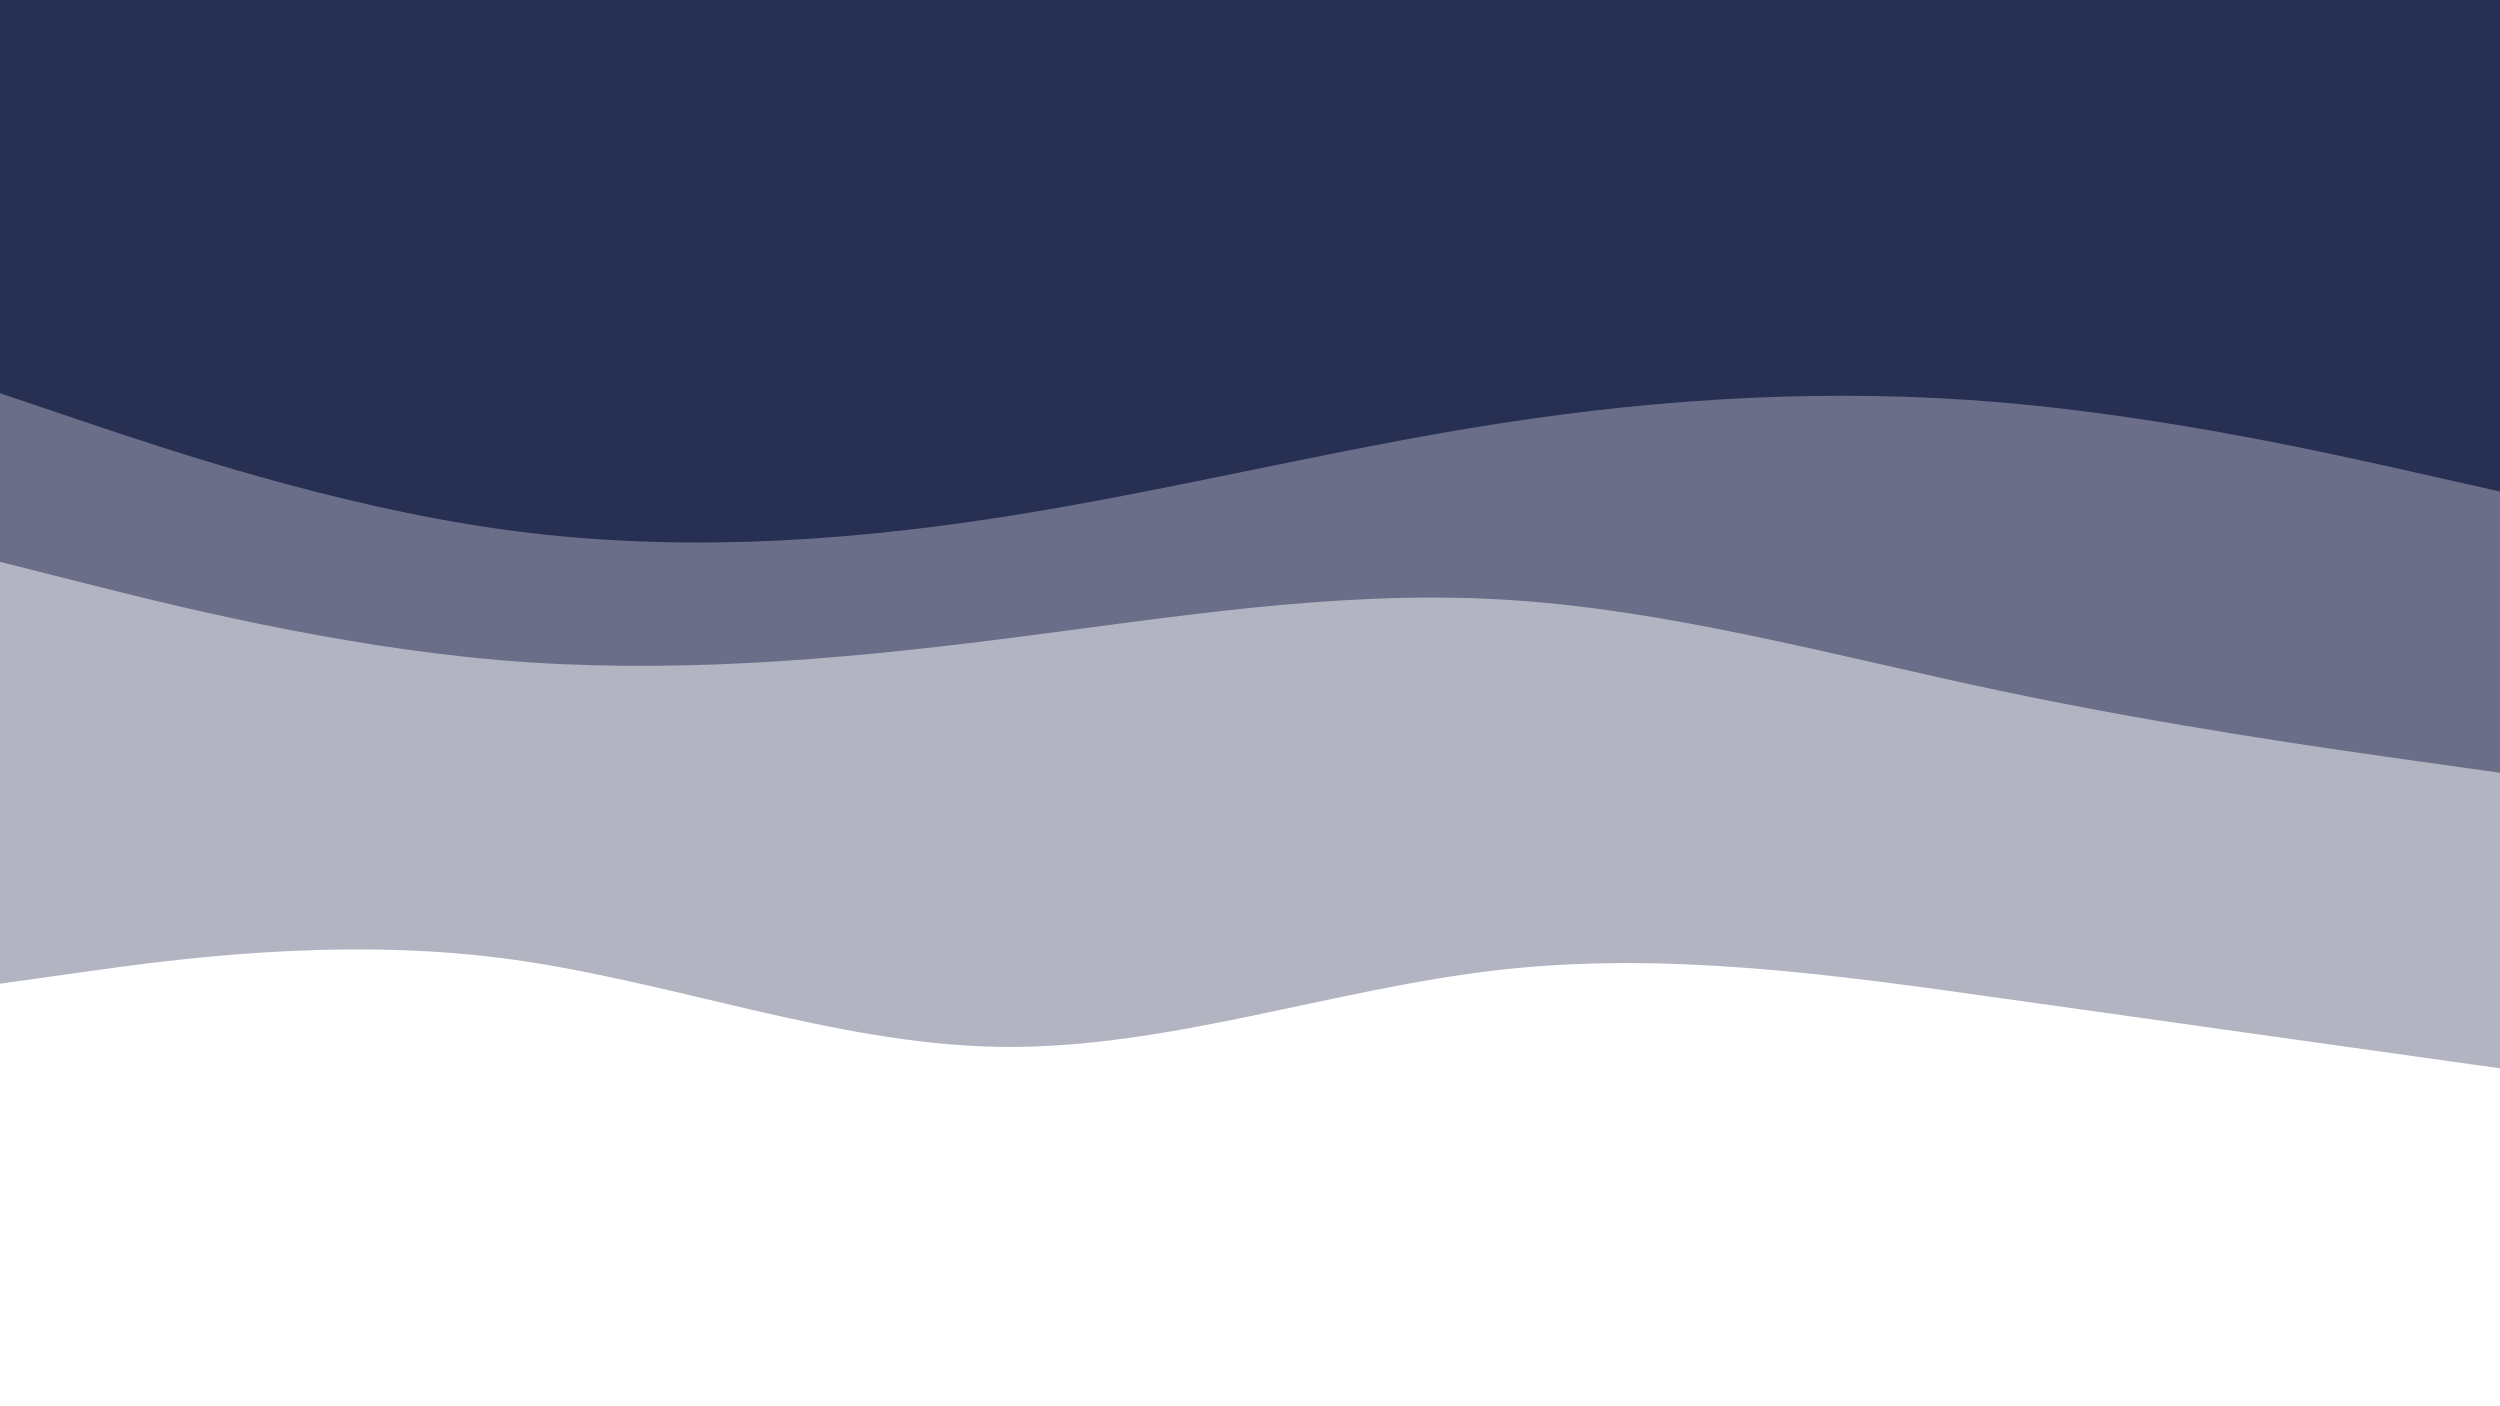 <svg id="visual" viewBox="0 0 3840 2160" width="3840" height="2160" xmlns="http://www.w3.org/2000/svg" xmlns:xlink="http://www.w3.org/1999/xlink" version="1.1"><rect x="0" y="0" width="3840" height="2160" fill="#808080" stroke="none"/><path d="M0 606L128 649.2C256 692.3 512 778.7 768 814.7C1024 850.7 1280 836.3 1536 796.7C1792 757 2048 692 2304 652.3C2560 612.7 2816 598.3 3072 620C3328 641.7 3584 699.3 3712 728.2L3840 757L3840 0L3712 0C3584 0 3328 0 3072 0C2816 0 2560 0 2304 0C2048 0 1792 0 1536 0C1280 0 1024 0 768 0C512 0 256 0 128 0L0 0Z" fill="#273053"></path><path d="M0 865L128 897.3C256 929.7 512 994.3 768 1016C1024 1037.7 1280 1016.3 1536 984C1792 951.7 2048 908.3 2304 922.7C2560 937 2816 1009 3072 1063C3328 1117 3584 1153 3712 1171L3840 1189L3840 755L3712 726.2C3584 697.3 3328 639.7 3072 618C2816 596.3 2560 610.7 2304 650.3C2048 690 1792 755 1536 794.7C1280 834.3 1024 848.7 768 812.7C512 776.7 256 690.3 128 647.2L0 604Z" fill="#6b6e89"></path><path d="M0 1513L128 1495C256 1477 512 1441 768 1473.3C1024 1505.7 1280 1606.3 1536 1610C1792 1613.7 2048 1520.3 2304 1491.7C2560 1463 2816 1499 3072 1535C3328 1571 3584 1607 3712 1625L3840 1643L3840 1187L3712 1169C3584 1151 3328 1115 3072 1061C2816 1007 2560 935 2304 920.7C2048 906.3 1792 949.7 1536 982C1280 1014.3 1024 1035.7 768 1014C512 992.3 256 927.7 128 895.3L0 863Z" fill="#b3b4c2"></path><path d="M0 2161L128 2161C256 2161 512 2161 768 2161C1024 2161 1280 2161 1536 2161C1792 2161 2048 2161 2304 2161C2560 2161 2816 2161 3072 2161C3328 2161 3584 2161 3712 2161L3840 2161L3840 1641L3712 1623C3584 1605 3328 1569 3072 1533C2816 1497 2560 1461 2304 1489.7C2048 1518.3 1792 1611.7 1536 1608C1280 1604.3 1024 1503.7 768 1471.3C512 1439 256 1475 128 1493L0 1511Z" fill="#ffffff"></path></svg>